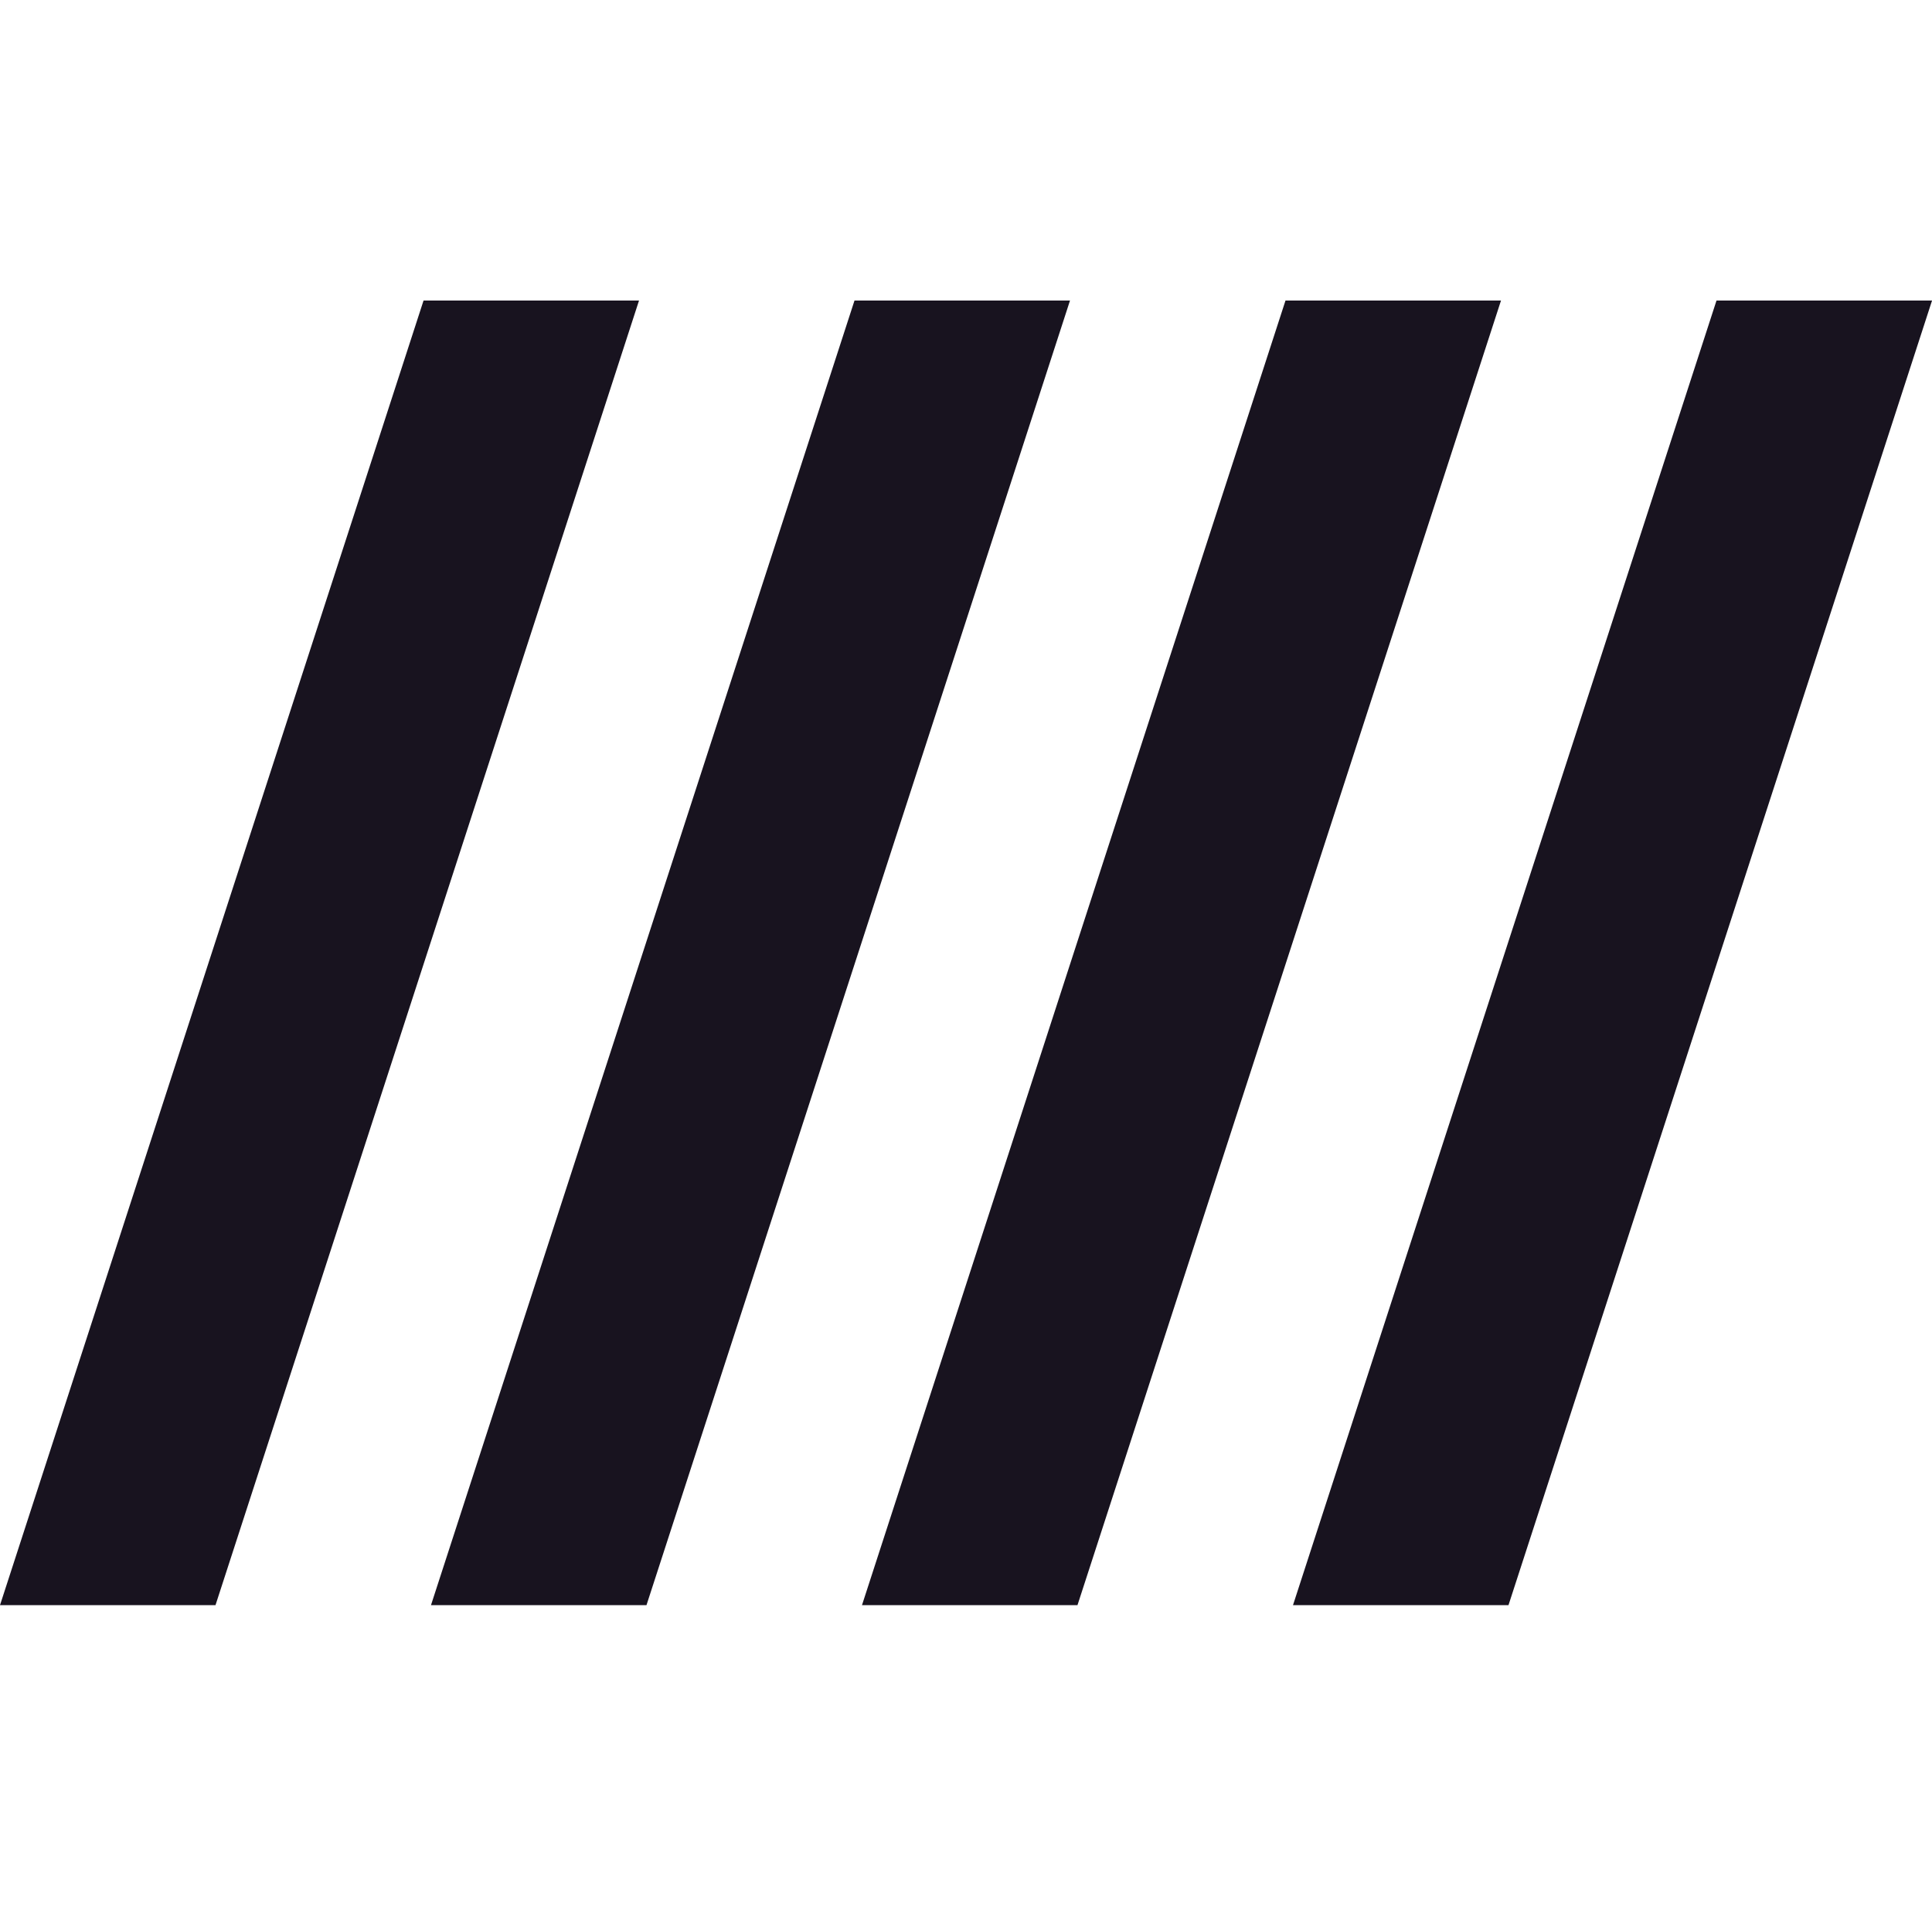 <svg xmlns="http://www.w3.org/2000/svg" width="45.747" height="45.136" viewBox="0 0 186.747 126.136"><defs><style>.a{fill:#18131F;}.b{fill:#18131F;}.c{fill:#18131F;}</style></defs><g transform="translate(-153.96 -308.505)"><path class="a" d="M459.221,308.505,418.284,434.642h20.83l40.937-126.136" transform="translate(-222.665)"/><path class="b" d="M194.9,308.505,153.96,434.642h20.83l40.937-126.136"/><path class="a" d="M723.543,308.505,682.606,434.642h20.83l40.937-126.136" transform="translate(-445.327)"/><path class="c" d="M987.866,308.505,946.929,434.642h20.83L1008.7,308.505" transform="translate(-667.989)"/></g></svg>